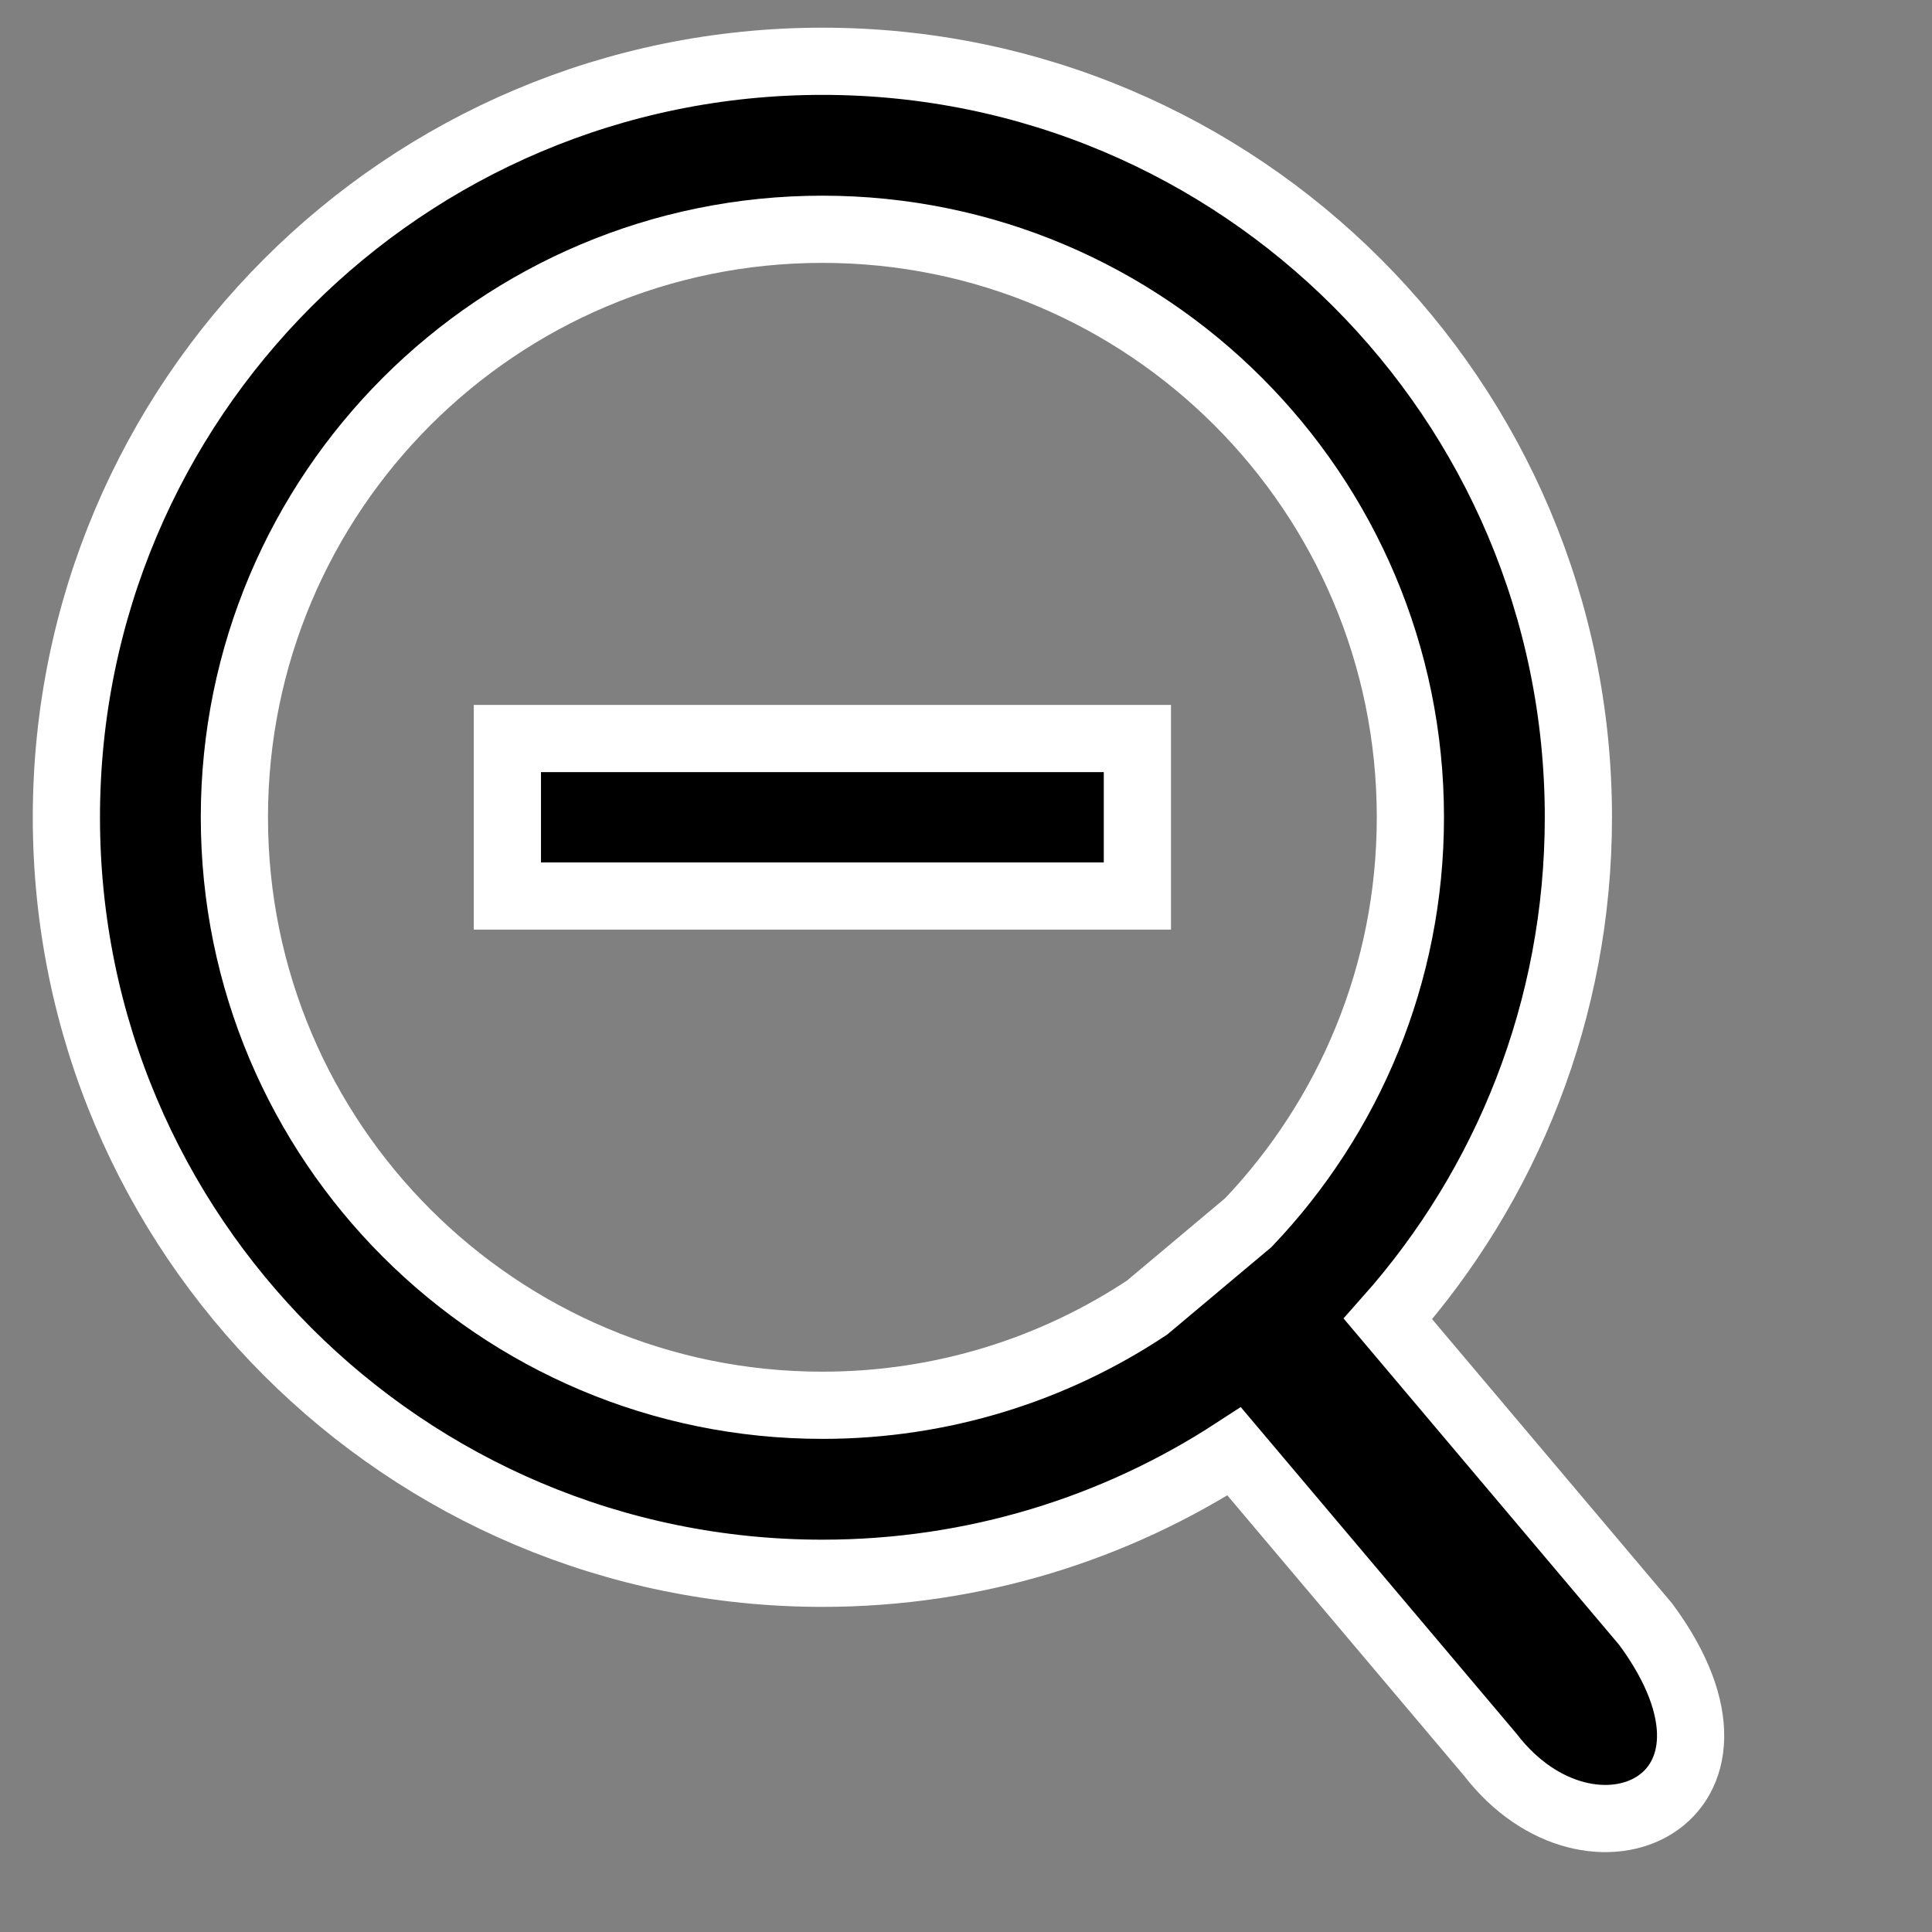<?xml version="1.0" encoding="utf-8"?>
<svg viewBox="0 0 230 230" xmlns="http://www.w3.org/2000/svg">
  <rect x="0" y="0" width="230" height="230" fill="#808080" stroke="none"/>
  <path d="M 187.903 97.295 C 187.903 120.213 179.337 141.129 165.233 157.018 L 195.919 193.363 C 211.418 214.358 189.472 224.552 177.413 208.891 L 146.927 172.784 C 132.822 181.962 115.986 187.295 97.903 187.295 C 48.197 187.295 7.903 147.001 7.903 97.295 C 7.903 47.589 48.197 7.295 97.903 7.295 C 147.609 7.295 187.903 47.589 187.903 97.295 Z M 97.903 27.295 C 59.243 27.295 27.903 58.635 27.903 97.295 C 27.903 135.955 59.243 167.295 97.903 167.295 C 112.195 167.295 125.486 163.012 136.563 155.66 L 148.618 145.544 C 160.568 132.987 167.903 115.998 167.903 97.295 C 167.903 58.635 136.563 27.295 97.903 27.295 Z" style="stroke: rgb(255, 255, 255); stroke-width: 8px;"/>
  <path d="M 97.903 87.92 L 135.403 87.92 L 135.403 106.669 L 97.903 106.669 L 60.403 106.669 L 60.403 87.92 L 97.903 87.92 Z" style="stroke-width: 8px; stroke: rgb(255, 255, 255);"/>
</svg>